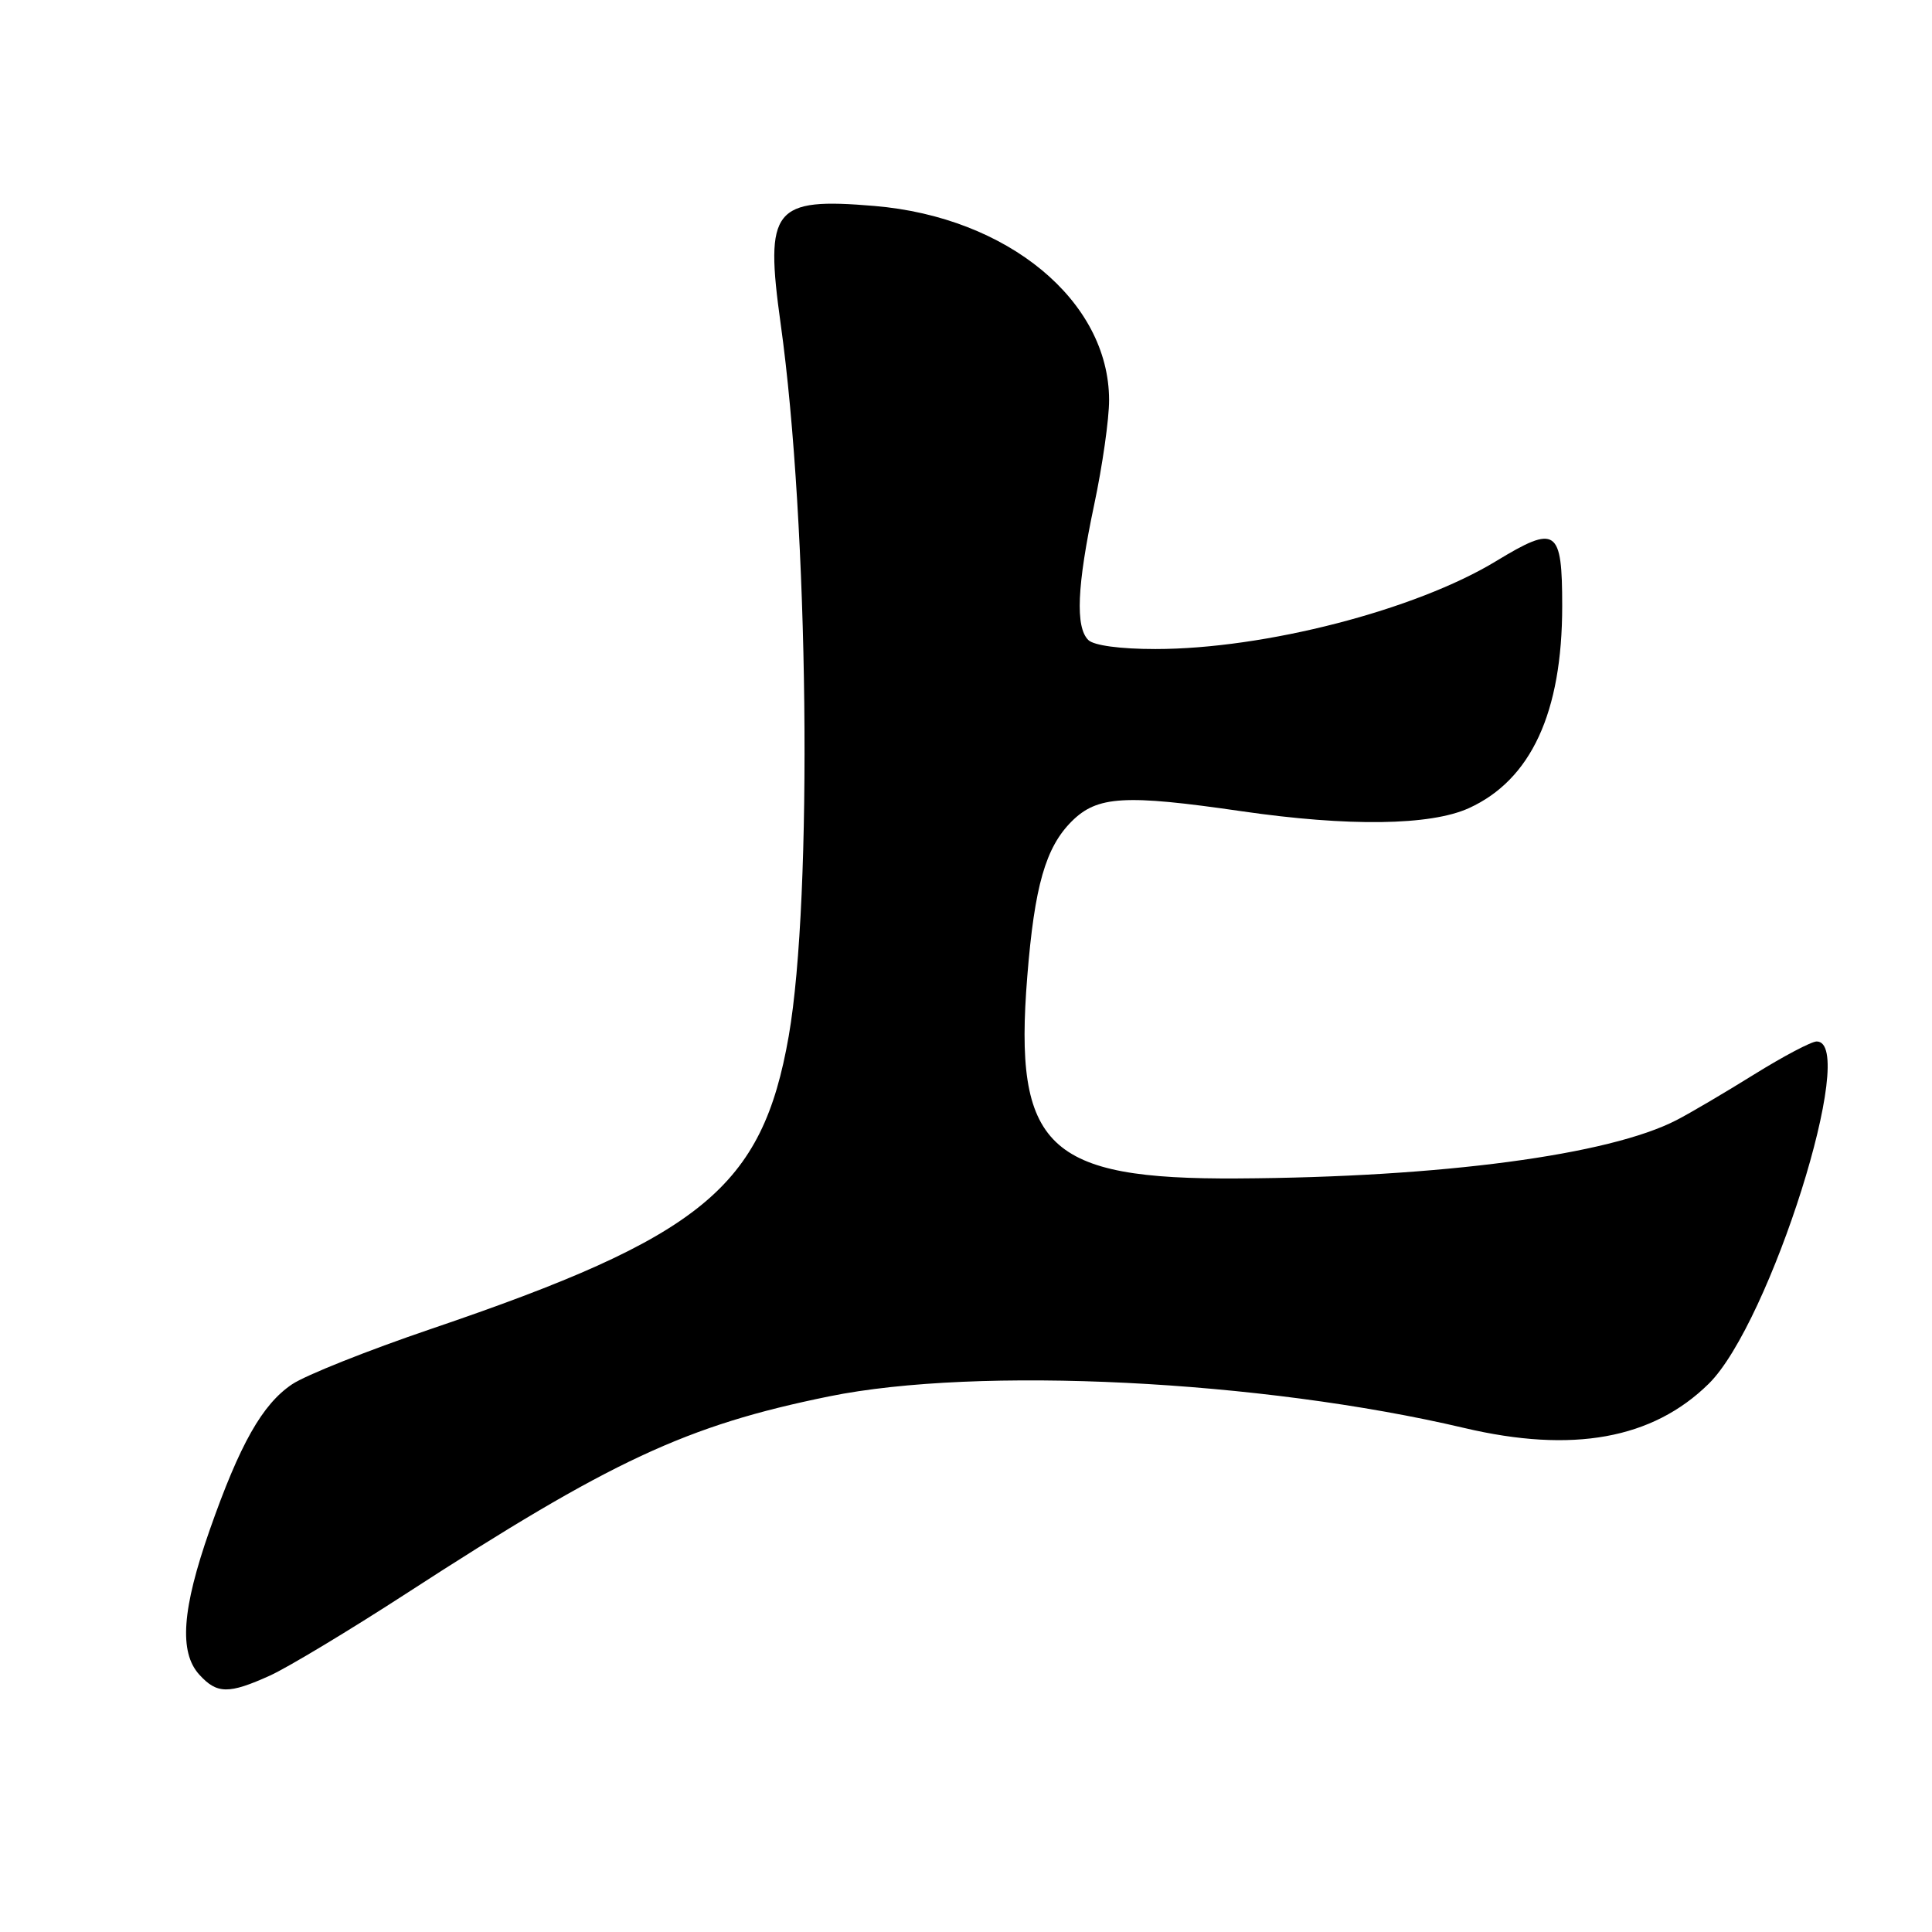 <?xml version="1.0" encoding="UTF-8" standalone="no"?>
<!DOCTYPE svg PUBLIC "-//W3C//DTD SVG 1.1//EN" "http://www.w3.org/Graphics/SVG/1.1/DTD/svg11.dtd" >
<svg xmlns="http://www.w3.org/2000/svg" xmlns:xlink="http://www.w3.org/1999/xlink" version="1.1" viewBox="0 0 256 256">
 <g >
 <path fill="currentColor"
d=" M 35.80 222.01 C 38.16 220.93 46.26 216.06 53.80 211.17 C 81.04 193.50 90.92 188.89 109.85 185.03 C 129.58 181.01 167.08 182.87 194.00 189.21 C 208.37 192.60 218.98 190.68 226.42 183.35 C 234.54 175.35 246.32 138.00 240.72 138.00 C 240.02 138.00 236.29 139.97 232.43 142.37 C 228.57 144.77 223.94 147.50 222.15 148.42 C 213.21 153.04 191.00 156.00 164.00 156.15 C 138.75 156.30 134.30 152.03 136.12 129.38 C 137.08 117.41 138.54 112.30 142.00 108.84 C 145.39 105.46 149.00 105.24 164.50 107.49 C 178.71 109.55 189.52 109.40 194.62 107.09 C 202.87 103.34 207.00 94.42 207.00 80.31 C 207.00 70.02 206.23 69.50 198.26 74.34 C 187.57 80.84 167.56 86.00 153.09 86.00 C 148.44 86.00 144.93 85.53 144.20 84.80 C 142.48 83.08 142.71 77.65 144.98 66.90 C 146.08 61.73 146.97 55.48 146.96 53.00 C 146.94 39.86 133.53 28.77 115.86 27.29 C 102.44 26.16 101.31 27.58 103.44 42.90 C 107.16 69.53 107.71 118.93 104.51 137.29 C 101.00 157.37 93.04 163.89 57.06 176.11 C 48.73 178.94 40.48 182.23 38.71 183.42 C 34.76 186.07 31.78 191.34 27.78 202.75 C 24.12 213.20 23.70 218.91 26.40 221.89 C 28.75 224.48 30.30 224.50 35.80 222.01 Z "/>
</g>
</svg>